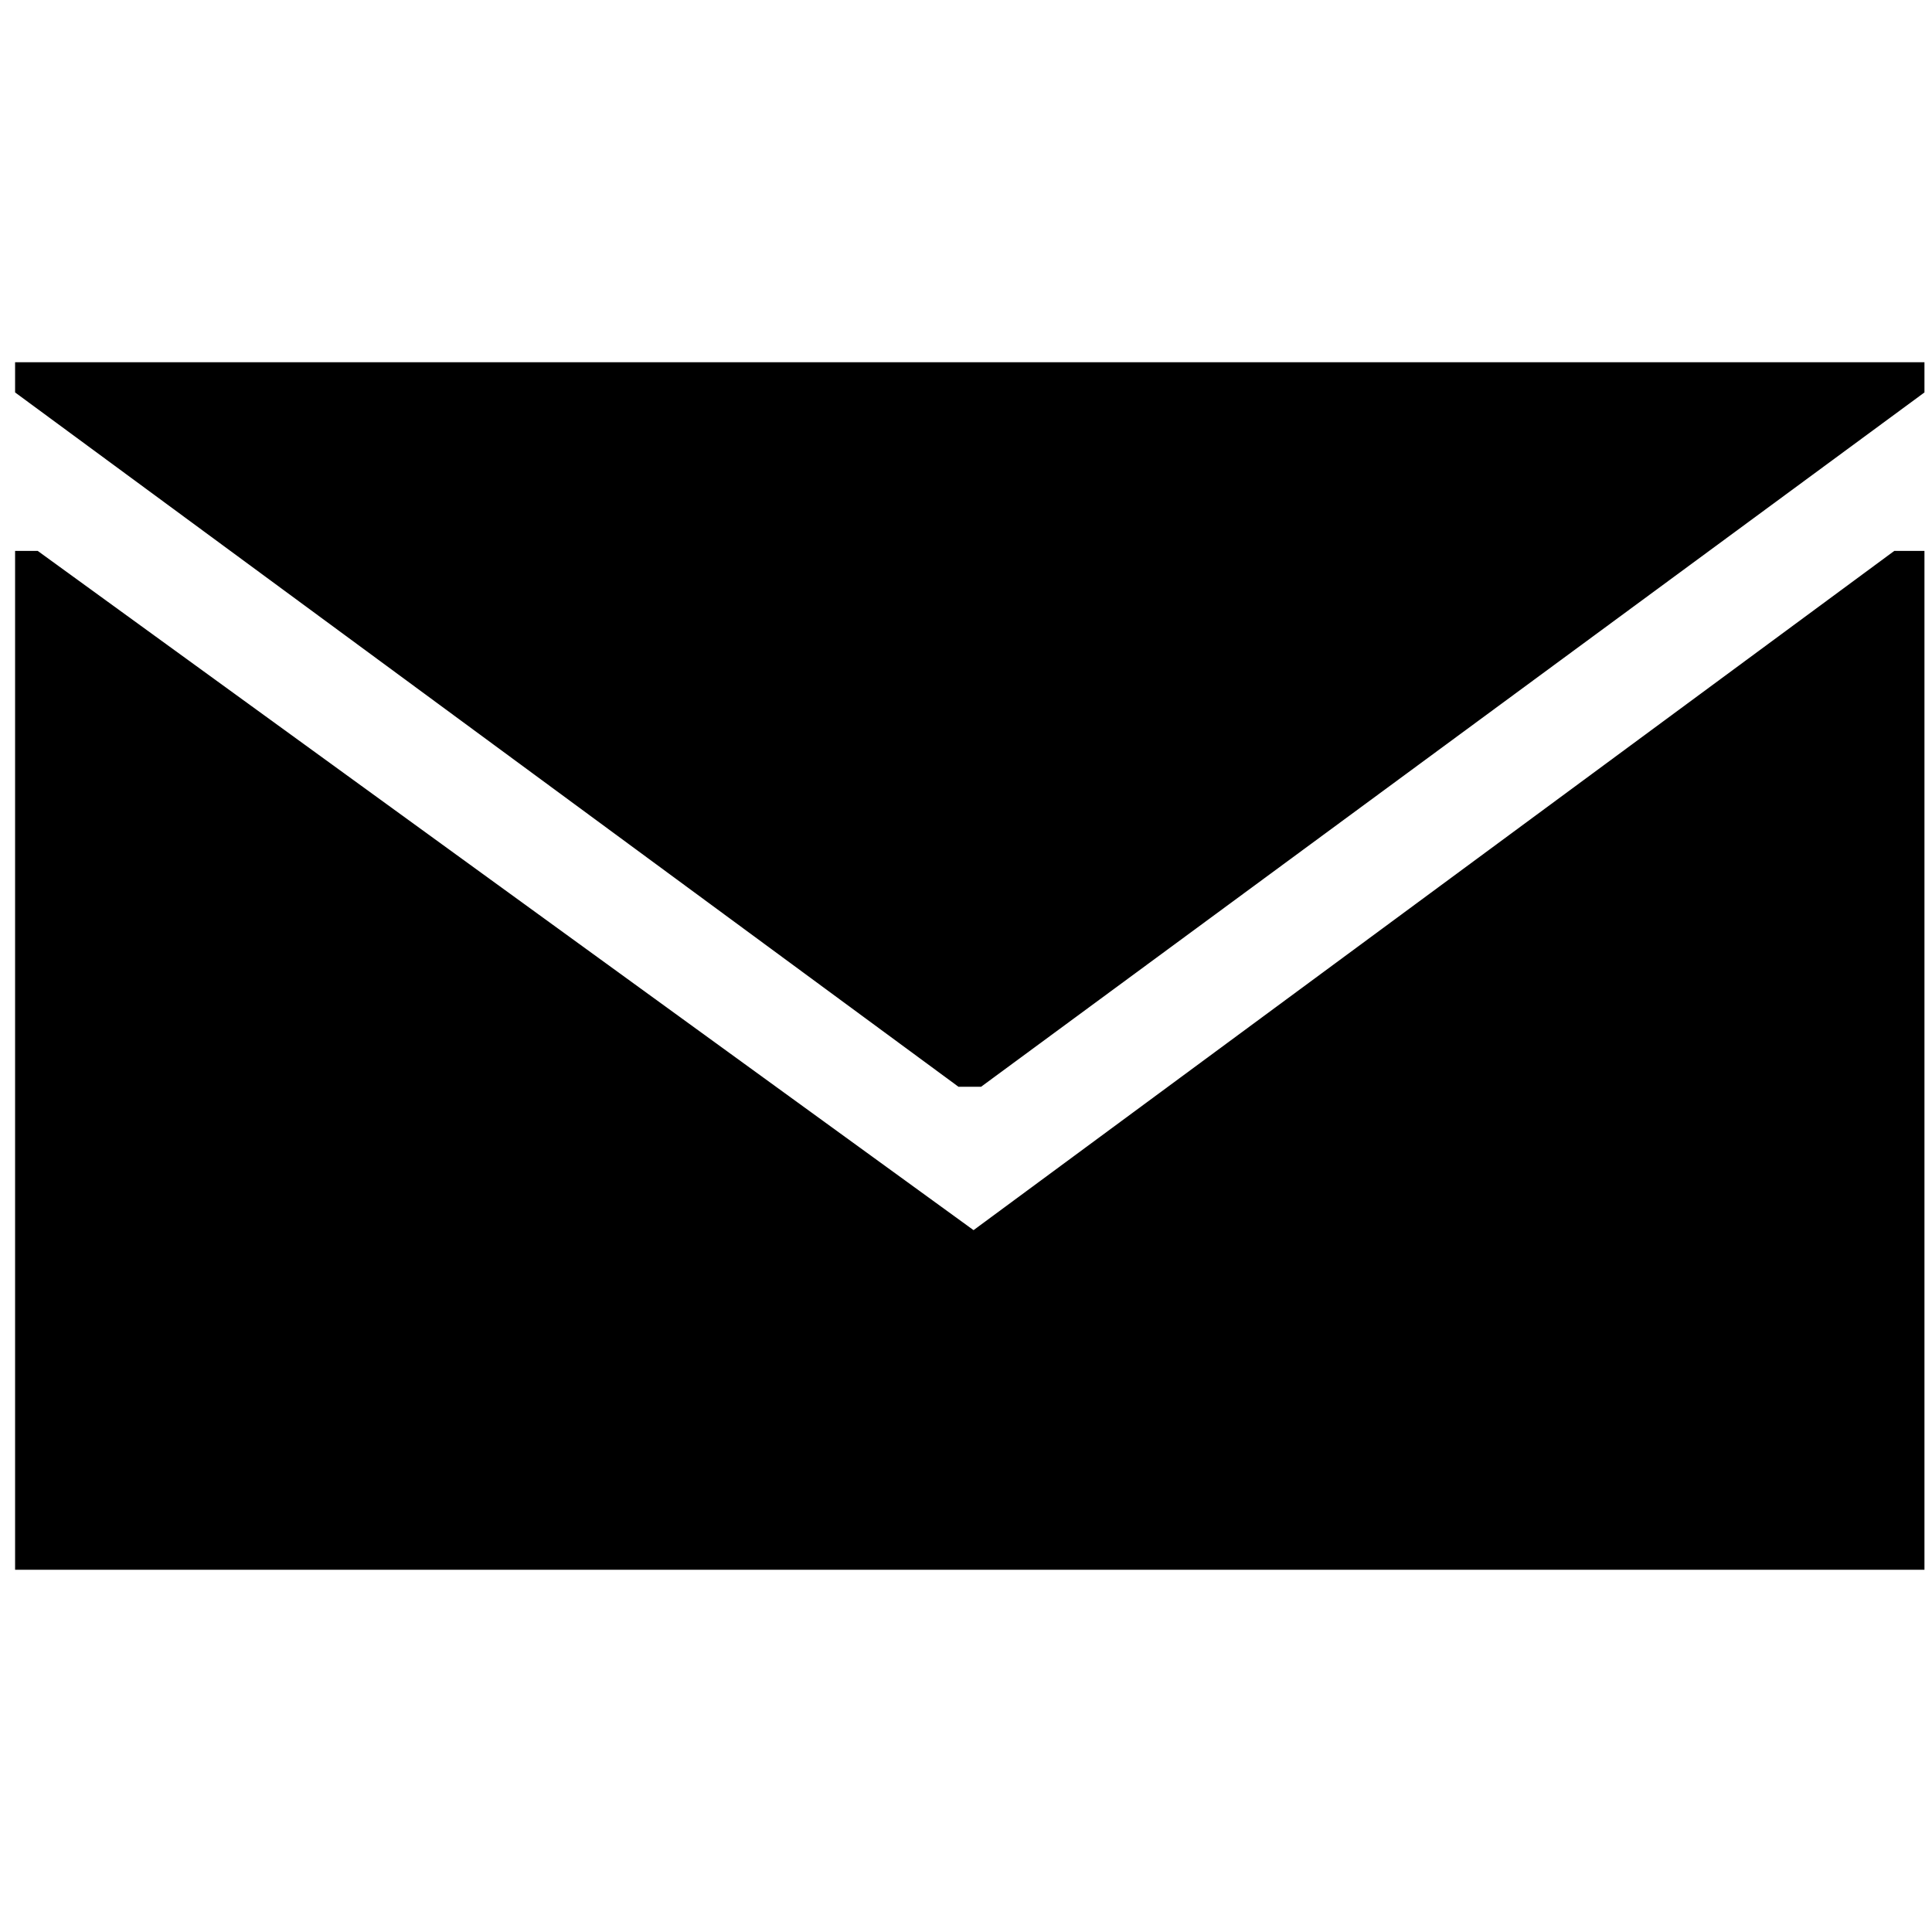 <svg xmlns="http://www.w3.org/2000/svg" width="256" height="256" viewBox="0 0 256 256">
<defs>
    <style>
      .cls-1 {
        fill:inherit;
        fill-rule: evenodd;
      }
    </style>
  </defs>
  <path id="E_mail_icono" data-name="E mail icono" class="cls-1" d="M2,48H255v4L130,144h-3L2,52V48ZM2,73H5l124,90L251,73h4V208H2V73Z"/>
</svg>
